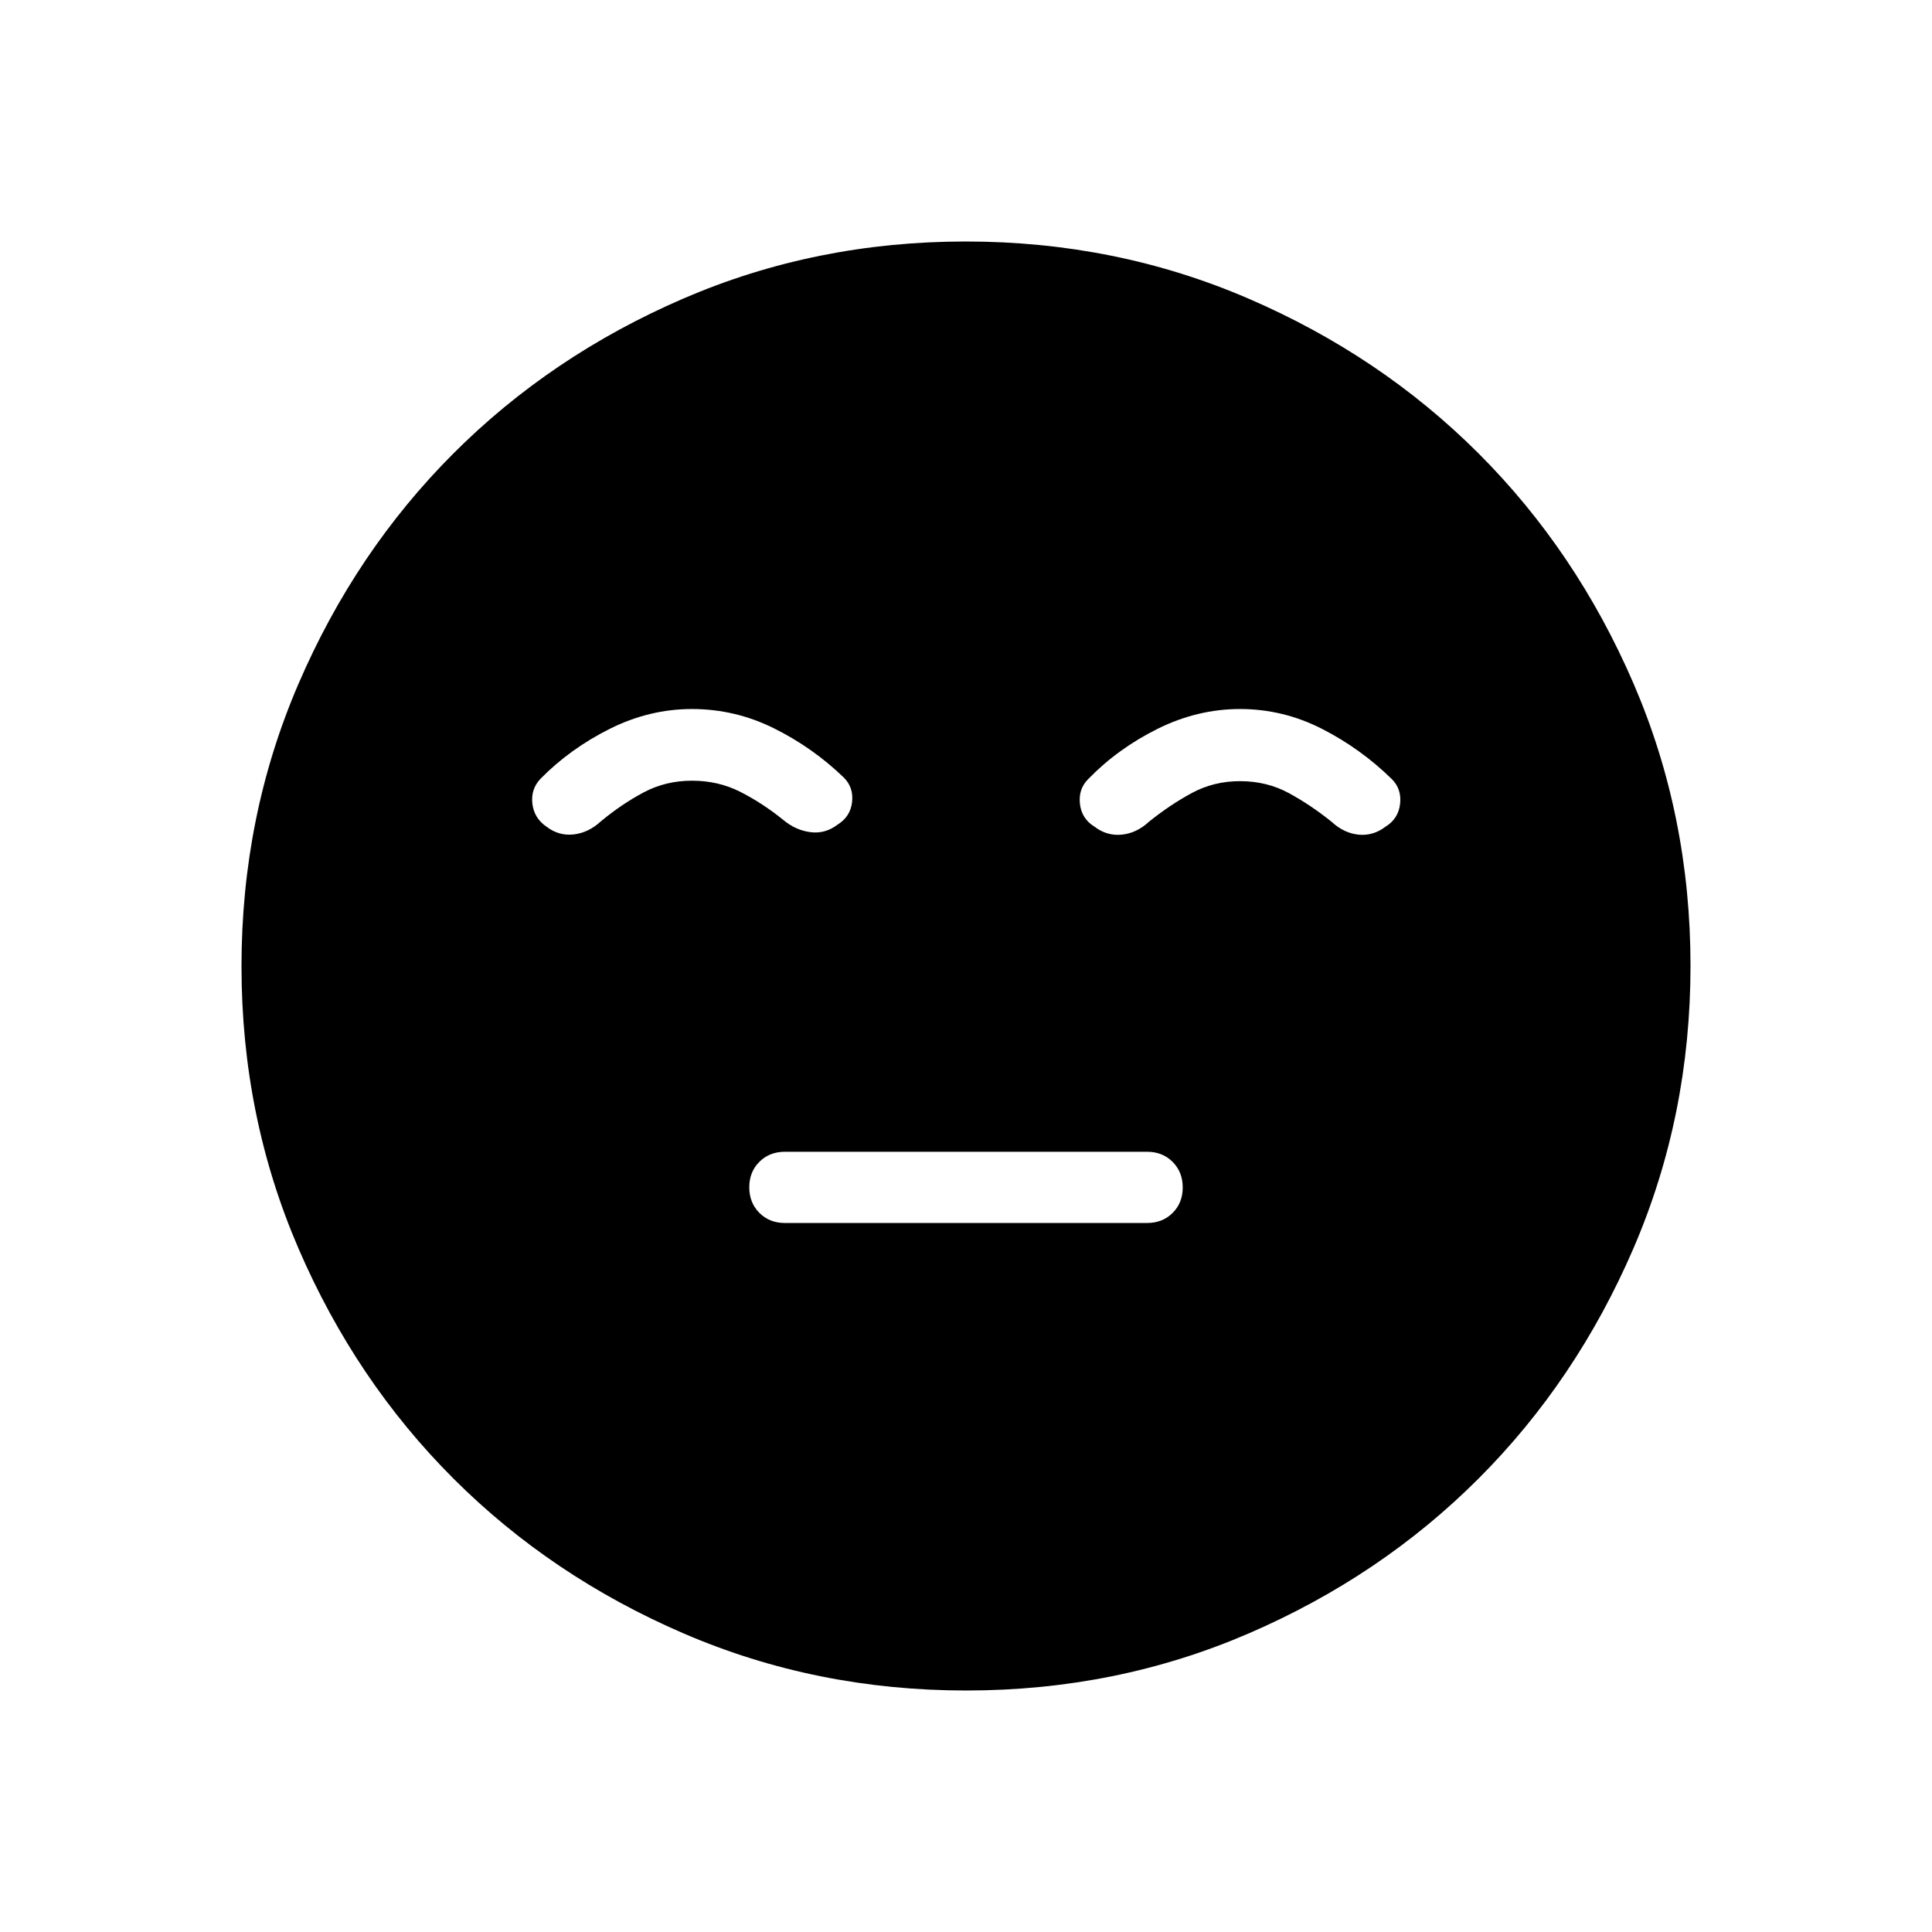 <svg xmlns="http://www.w3.org/2000/svg" height="24" viewBox="0 96 960 960" width="24"><path d="M390 703.692h180q7.667 0 12.68-5.002 5.012-5.003 5.012-12.654t-5.012-12.69q-5.013-5.038-12.68-5.038H390q-7.667 0-12.68 5.002-5.012 5.003-5.012 12.654t5.012 12.69q5.013 5.038 12.68 5.038ZM480.134 936q-74.673 0-140.41-28.339-65.737-28.34-114.365-76.922-48.627-48.582-76.993-114.257Q120 650.806 120 576.134q0-74.673 28.339-140.41 28.34-65.737 76.922-114.365 48.582-48.627 114.257-76.993Q405.194 216 479.866 216q74.673 0 140.41 28.339 65.737 28.34 114.365 76.922 48.627 48.582 76.993 114.257Q840 501.194 840 575.866q0 74.673-28.339 140.41-28.34 65.737-76.922 114.365-48.582 48.627-114.257 76.993Q554.806 936 480.134 936ZM343.846 448.308q-21.154 0-40.846 9.846-19.692 9.846-34.385 24.769-4.923 5.154-4.082 12.39.841 7.235 7.005 11.456 6.154 4.693 13.539 3.846 7.385-.846 13.538-6.538 10.308-8.538 21.231-14.346 10.923-5.808 24-5.808t24 5.539q10.923 5.538 21.231 13.846 6.154 5.203 13.538 6.178 7.385.976 13.539-3.717 6.385-3.923 7.231-11.192.846-7.269-4.077-12.192-15.462-14.924-34.748-24.5-19.285-9.577-40.714-9.577Zm272.308 0q-21.154 0-40.962 9.846-19.807 9.846-34.5 25-4.923 4.923-4.077 12.308.846 7.384 7.231 11.307 6.154 4.693 13.539 3.962 7.384-.731 13.538-6.423 10.308-8.308 21.231-14.231 10.923-5.923 24-5.923 13.334 0 24.244 5.923t21.217 14.231q6.154 5.692 13.423 6.423 7.27.731 13.424-3.962 6.384-3.923 7.23-11.307.847-7.385-4.077-12.308-15.461-15.154-34.747-25t-40.714-9.846Z"/></svg>